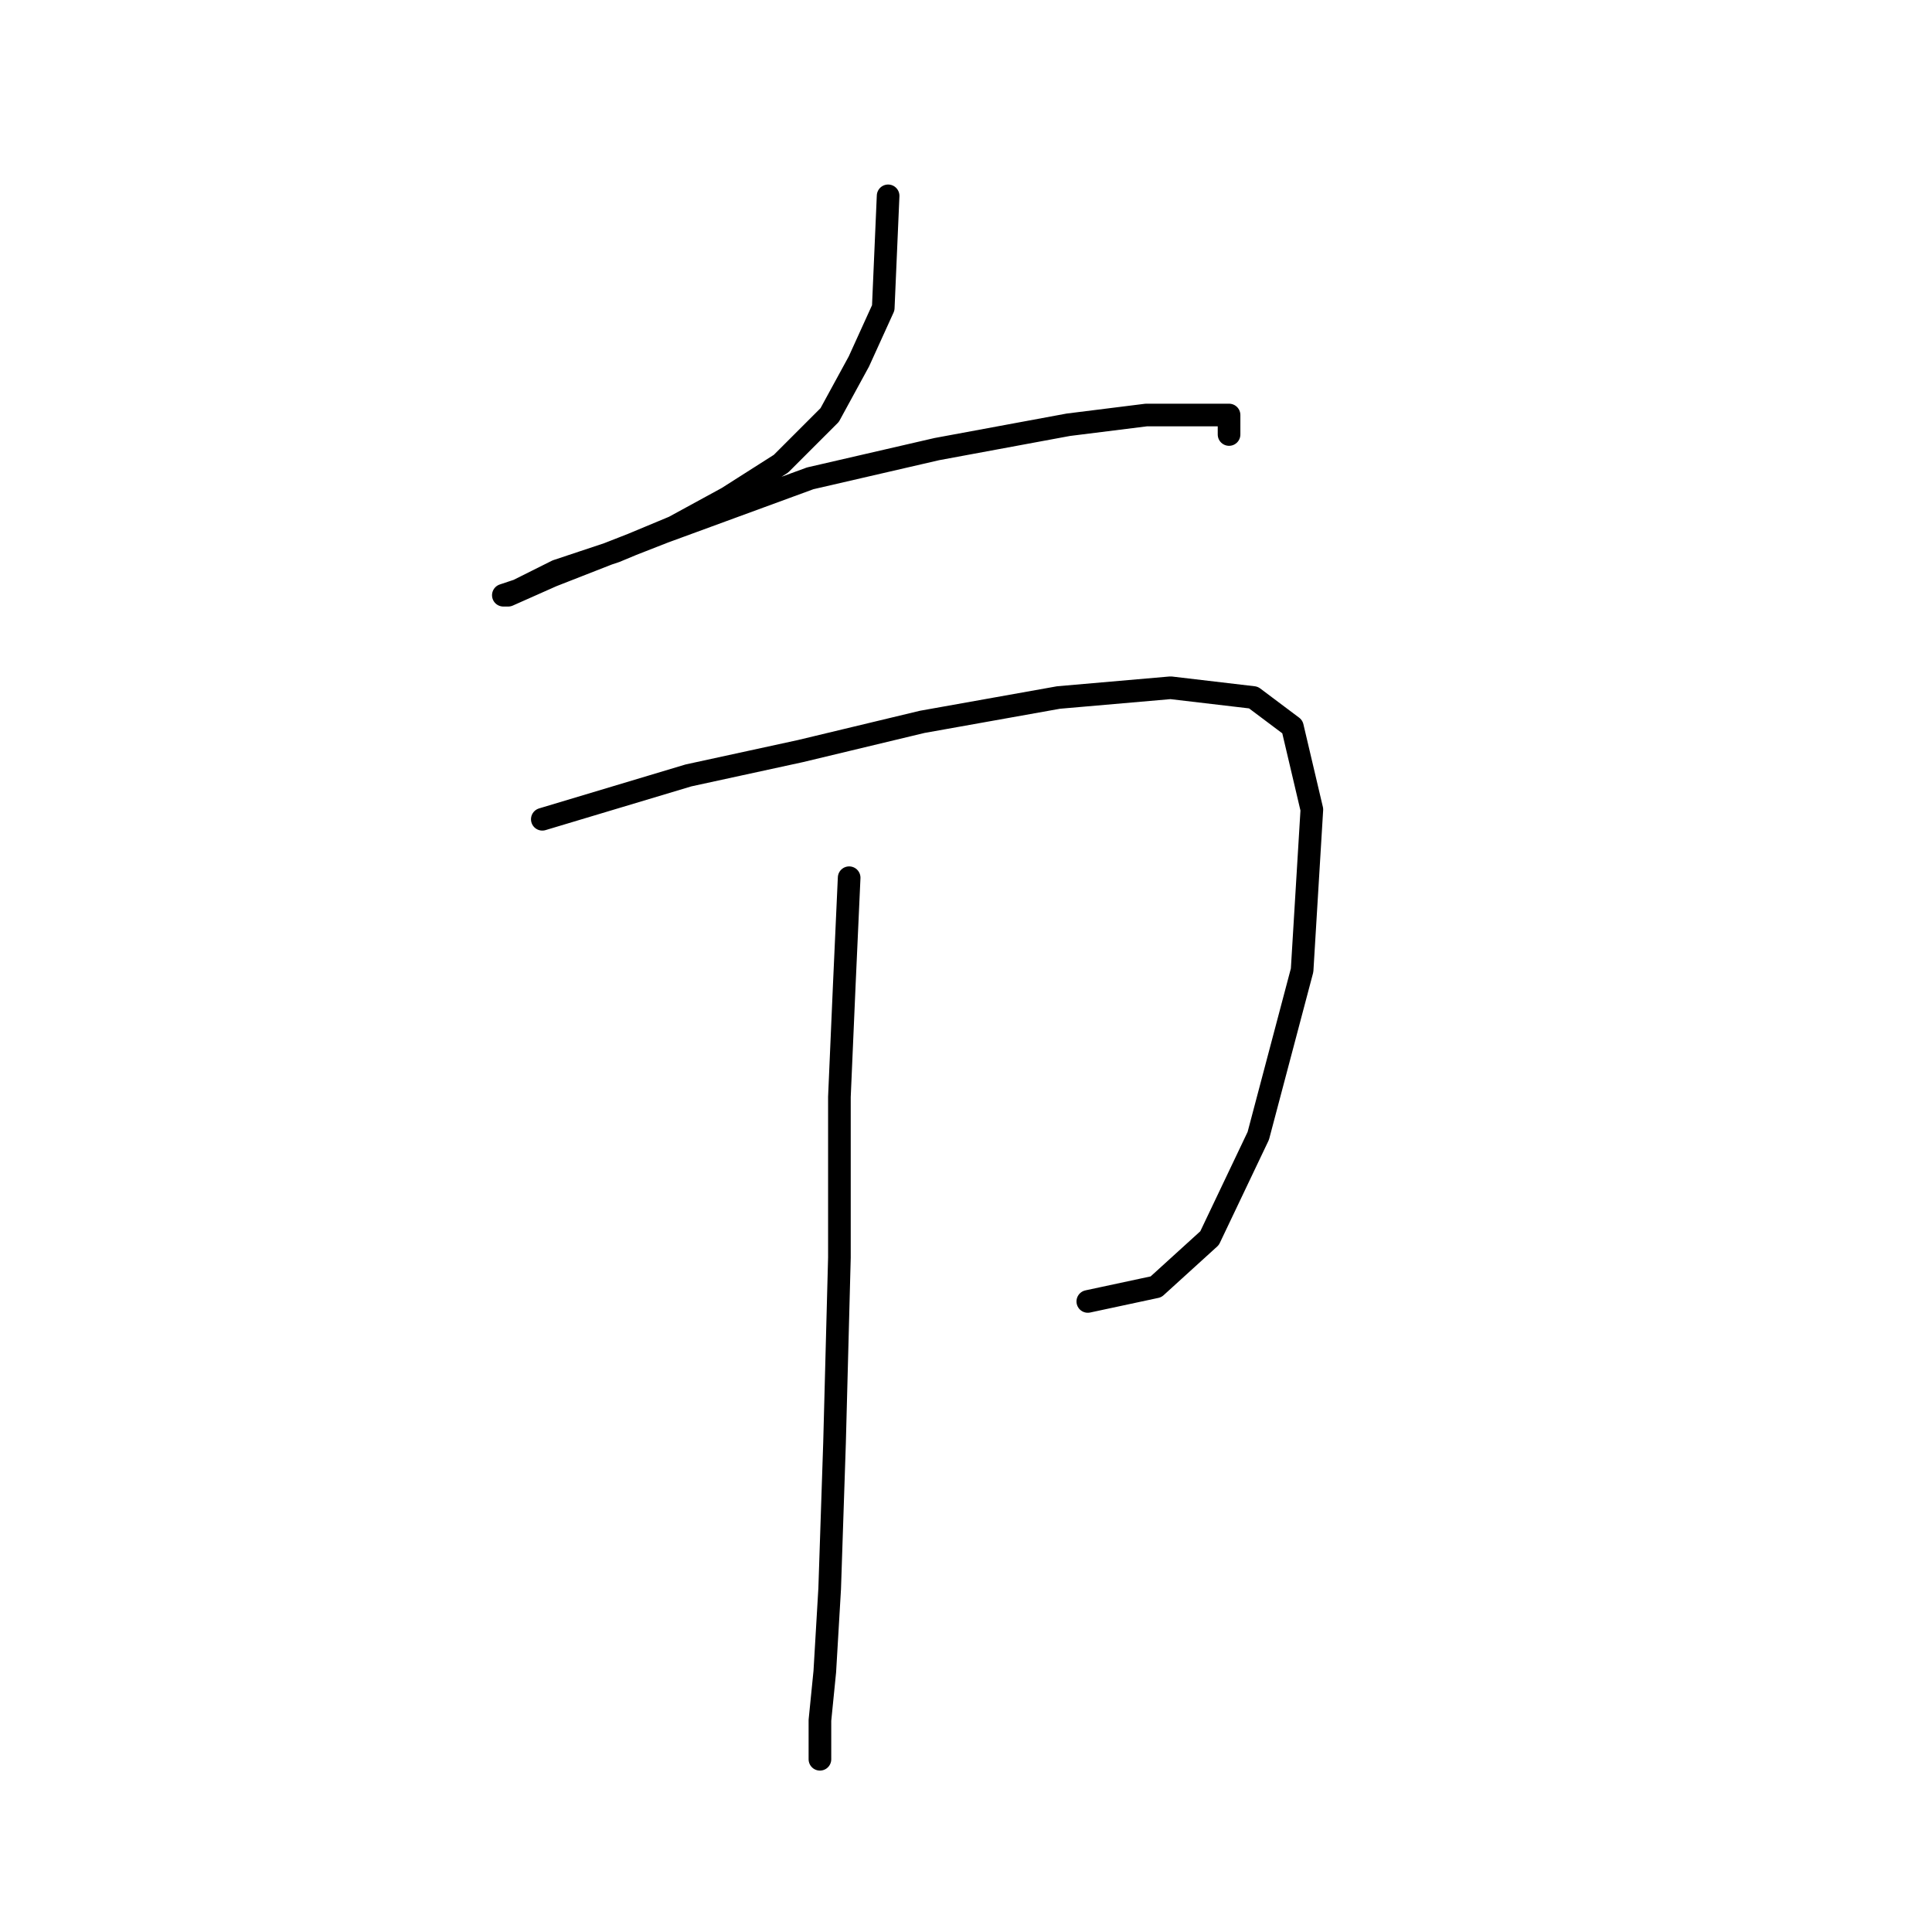 <?xml version="1.0" standalone="no"?>
    <svg width="256" height="256" xmlns="http://www.w3.org/2000/svg" version="1.1">
    <polyline stroke="black" stroke-width="3" stroke-linecap="round" fill="transparent" stroke-linejoin="round" points="117.68 25.95 117.035 40.794 113.808 47.893 109.936 54.992 103.482 61.445 96.383 65.963 89.284 69.835 81.54 73.062 73.795 75.643 68.632 78.225 66.696 78.87 67.342 78.87 73.15 76.289 87.993 70.481 107.354 63.382 124.134 59.509 141.559 56.282 151.884 54.992 158.338 54.992 162.856 54.992 162.856 57.573 162.856 57.573 " />
        <polyline stroke="black" stroke-width="3" stroke-linecap="round" fill="transparent" stroke-linejoin="round" points="71.859 108.557 91.22 102.749 106.063 99.522 122.198 95.65 140.268 92.423 155.111 91.132 166.083 92.423 171.245 96.295 173.827 107.266 172.536 128.563 166.728 150.506 160.274 164.059 153.175 170.512 144.14 172.448 144.14 172.448 " />
        <polyline stroke="black" stroke-width="3" stroke-linecap="round" fill="transparent" stroke-linejoin="round" points="112.517 116.302 111.872 130.5 111.226 145.343 111.226 166.64 110.581 191.164 109.936 210.525 109.29 221.496 108.645 227.95 108.645 232.467 108.645 233.113 108.645 233.113 " />
        </svg>